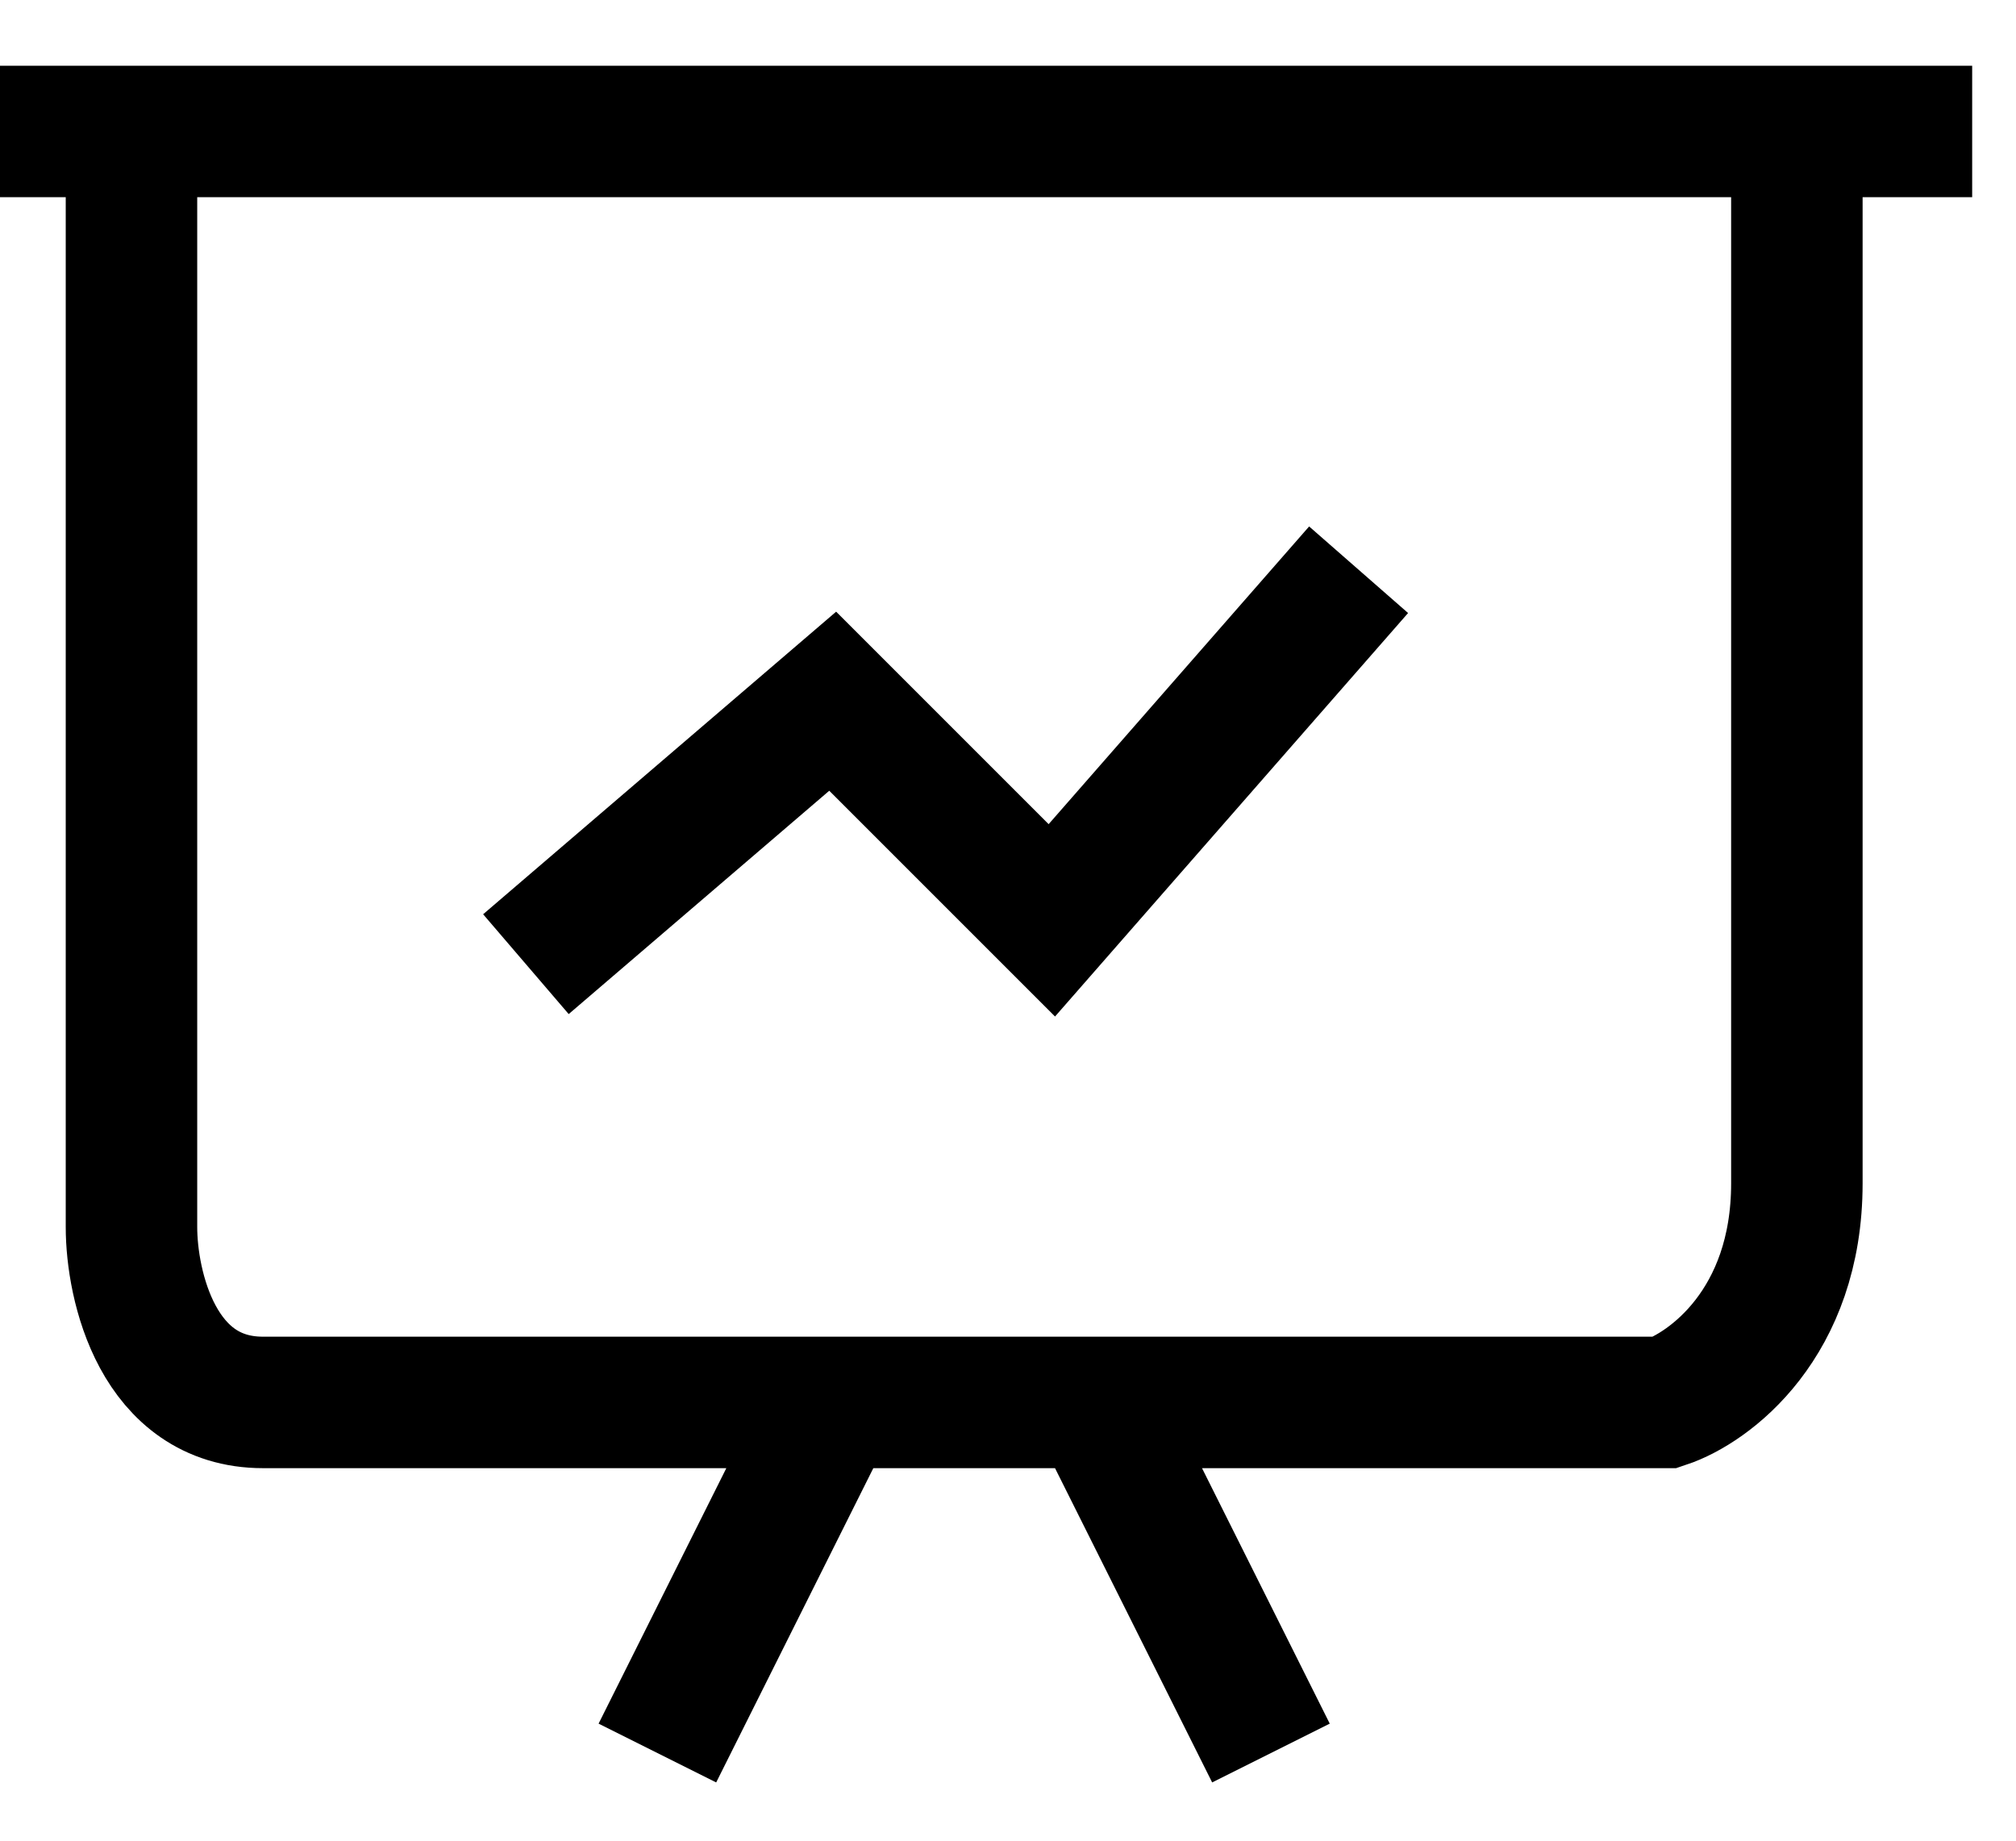 <svg width="23" height="21" viewBox="0 0 23 21" fill="none" xmlns="http://www.w3.org/2000/svg">
<path d="M0.5 1.5H20.5M0 1.5H20.5M1.5 2V14C1.5 14.667 1.8 16 3 16C3.592 16 6.313 16 9.5 16M20.5 1.5H22.5H21.5H20.5ZM20.5 1.5C20.5 4.833 20.5 11.9 20.5 13.5C20.5 15.1 19.5 15.833 19 16C17.276 16 14.899 16 12.5 16M6 11L9.5 8L12 10.5L15.5 6.5M12.5 16C11.999 16 11.497 16 11 16C10.493 16 9.991 16 9.5 16M12.5 16L14.5 20M9.5 16L7.5 20"  stroke="currentColor" stroke-width="1.5"/>
</svg>
